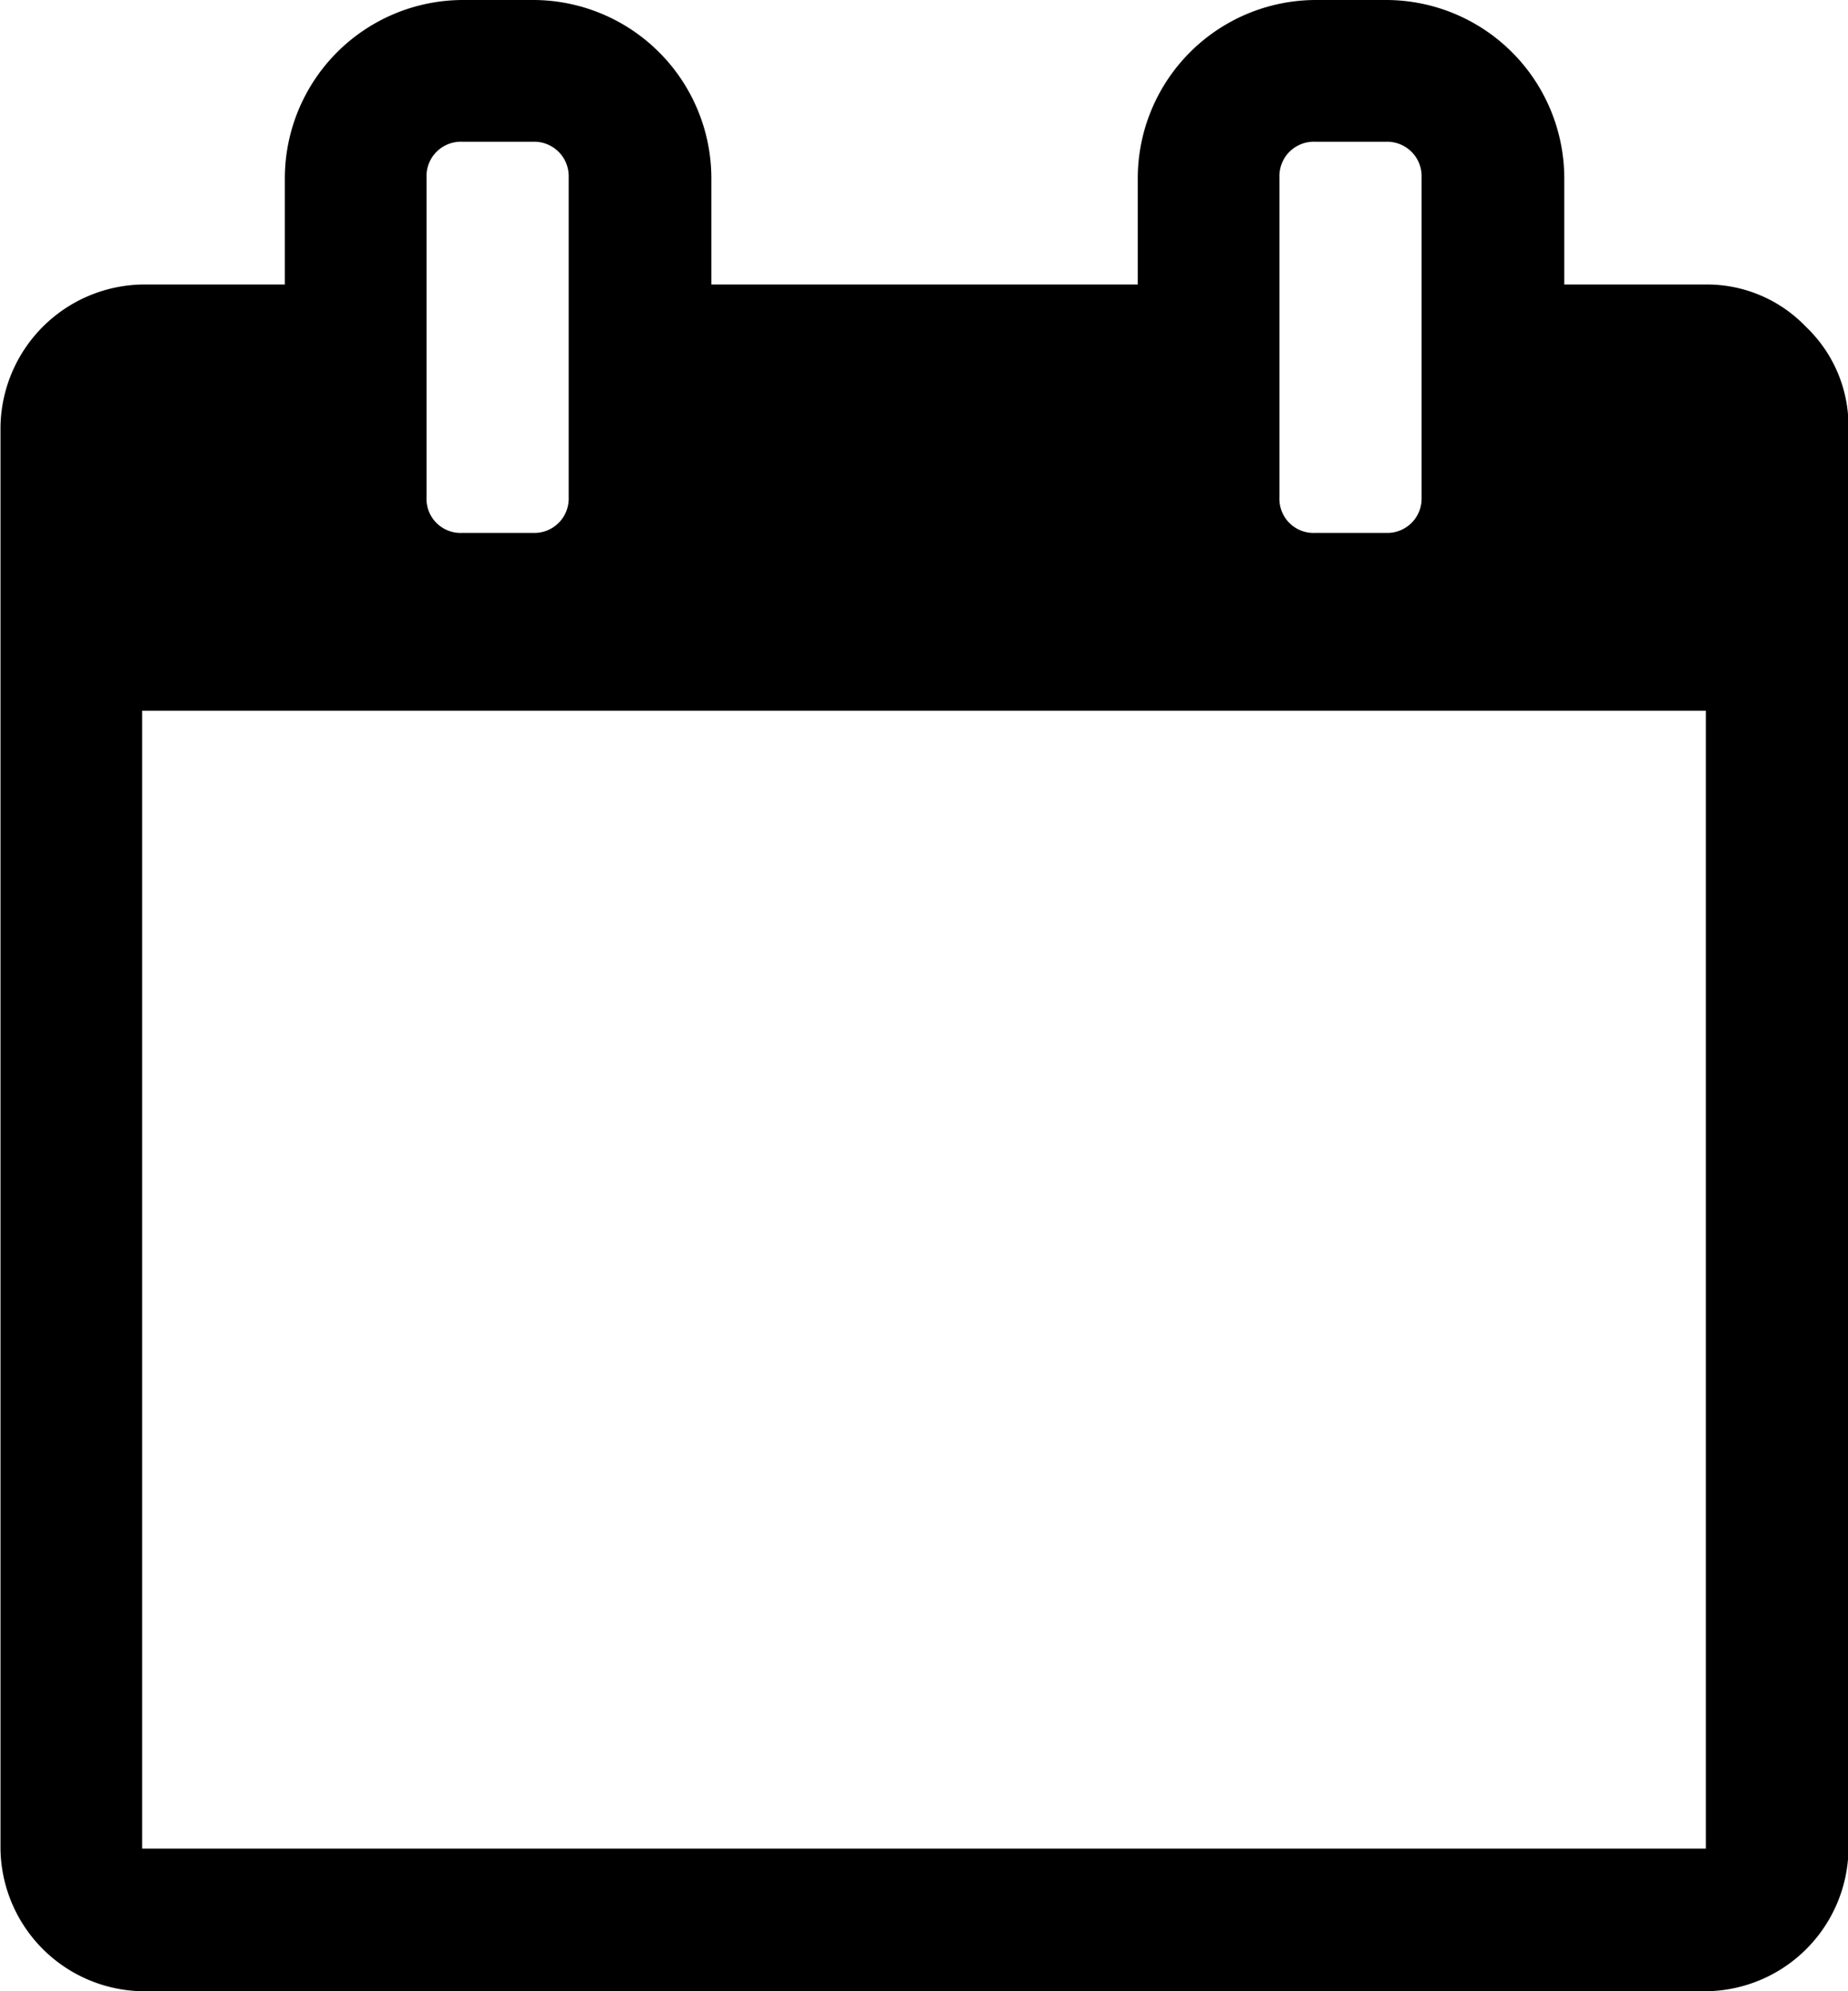 <svg xmlns="http://www.w3.org/2000/svg" width="14.857" height="16" viewBox="0 0 14.857 16">
  <path id="Path_281" data-name="Path 281" d="M231.13,233.544a1.1,1.1,0,0,0-.8-.339h-1.142v-.857a1.434,1.434,0,0,0-1.429-1.429h-.571a1.434,1.434,0,0,0-1.429,1.429v.857h-3.428v-.857a1.434,1.434,0,0,0-1.429-1.429h-.571a1.434,1.434,0,0,0-1.429,1.429v.857h-1.143a1.161,1.161,0,0,0-1.143,1.143v11.429a1.16,1.16,0,0,0,1.143,1.142h12.571a1.158,1.158,0,0,0,1.143-1.142V234.348A1.1,1.1,0,0,0,231.13,233.544Zm-4.232-1.2a.276.276,0,0,1,.286-.286h.571a.277.277,0,0,1,.286.286v2.571a.276.276,0,0,1-.286.286h-.571a.274.274,0,0,1-.286-.286Zm-6.857,0a.276.276,0,0,1,.286-.286h.571a.277.277,0,0,1,.286.286v2.571a.276.276,0,0,1-.286.286h-.571a.274.274,0,0,1-.286-.286Zm10.285,13.429H217.755v-9.143h12.571Z" transform="translate(-216.612 -230.919)"/>
</svg>

